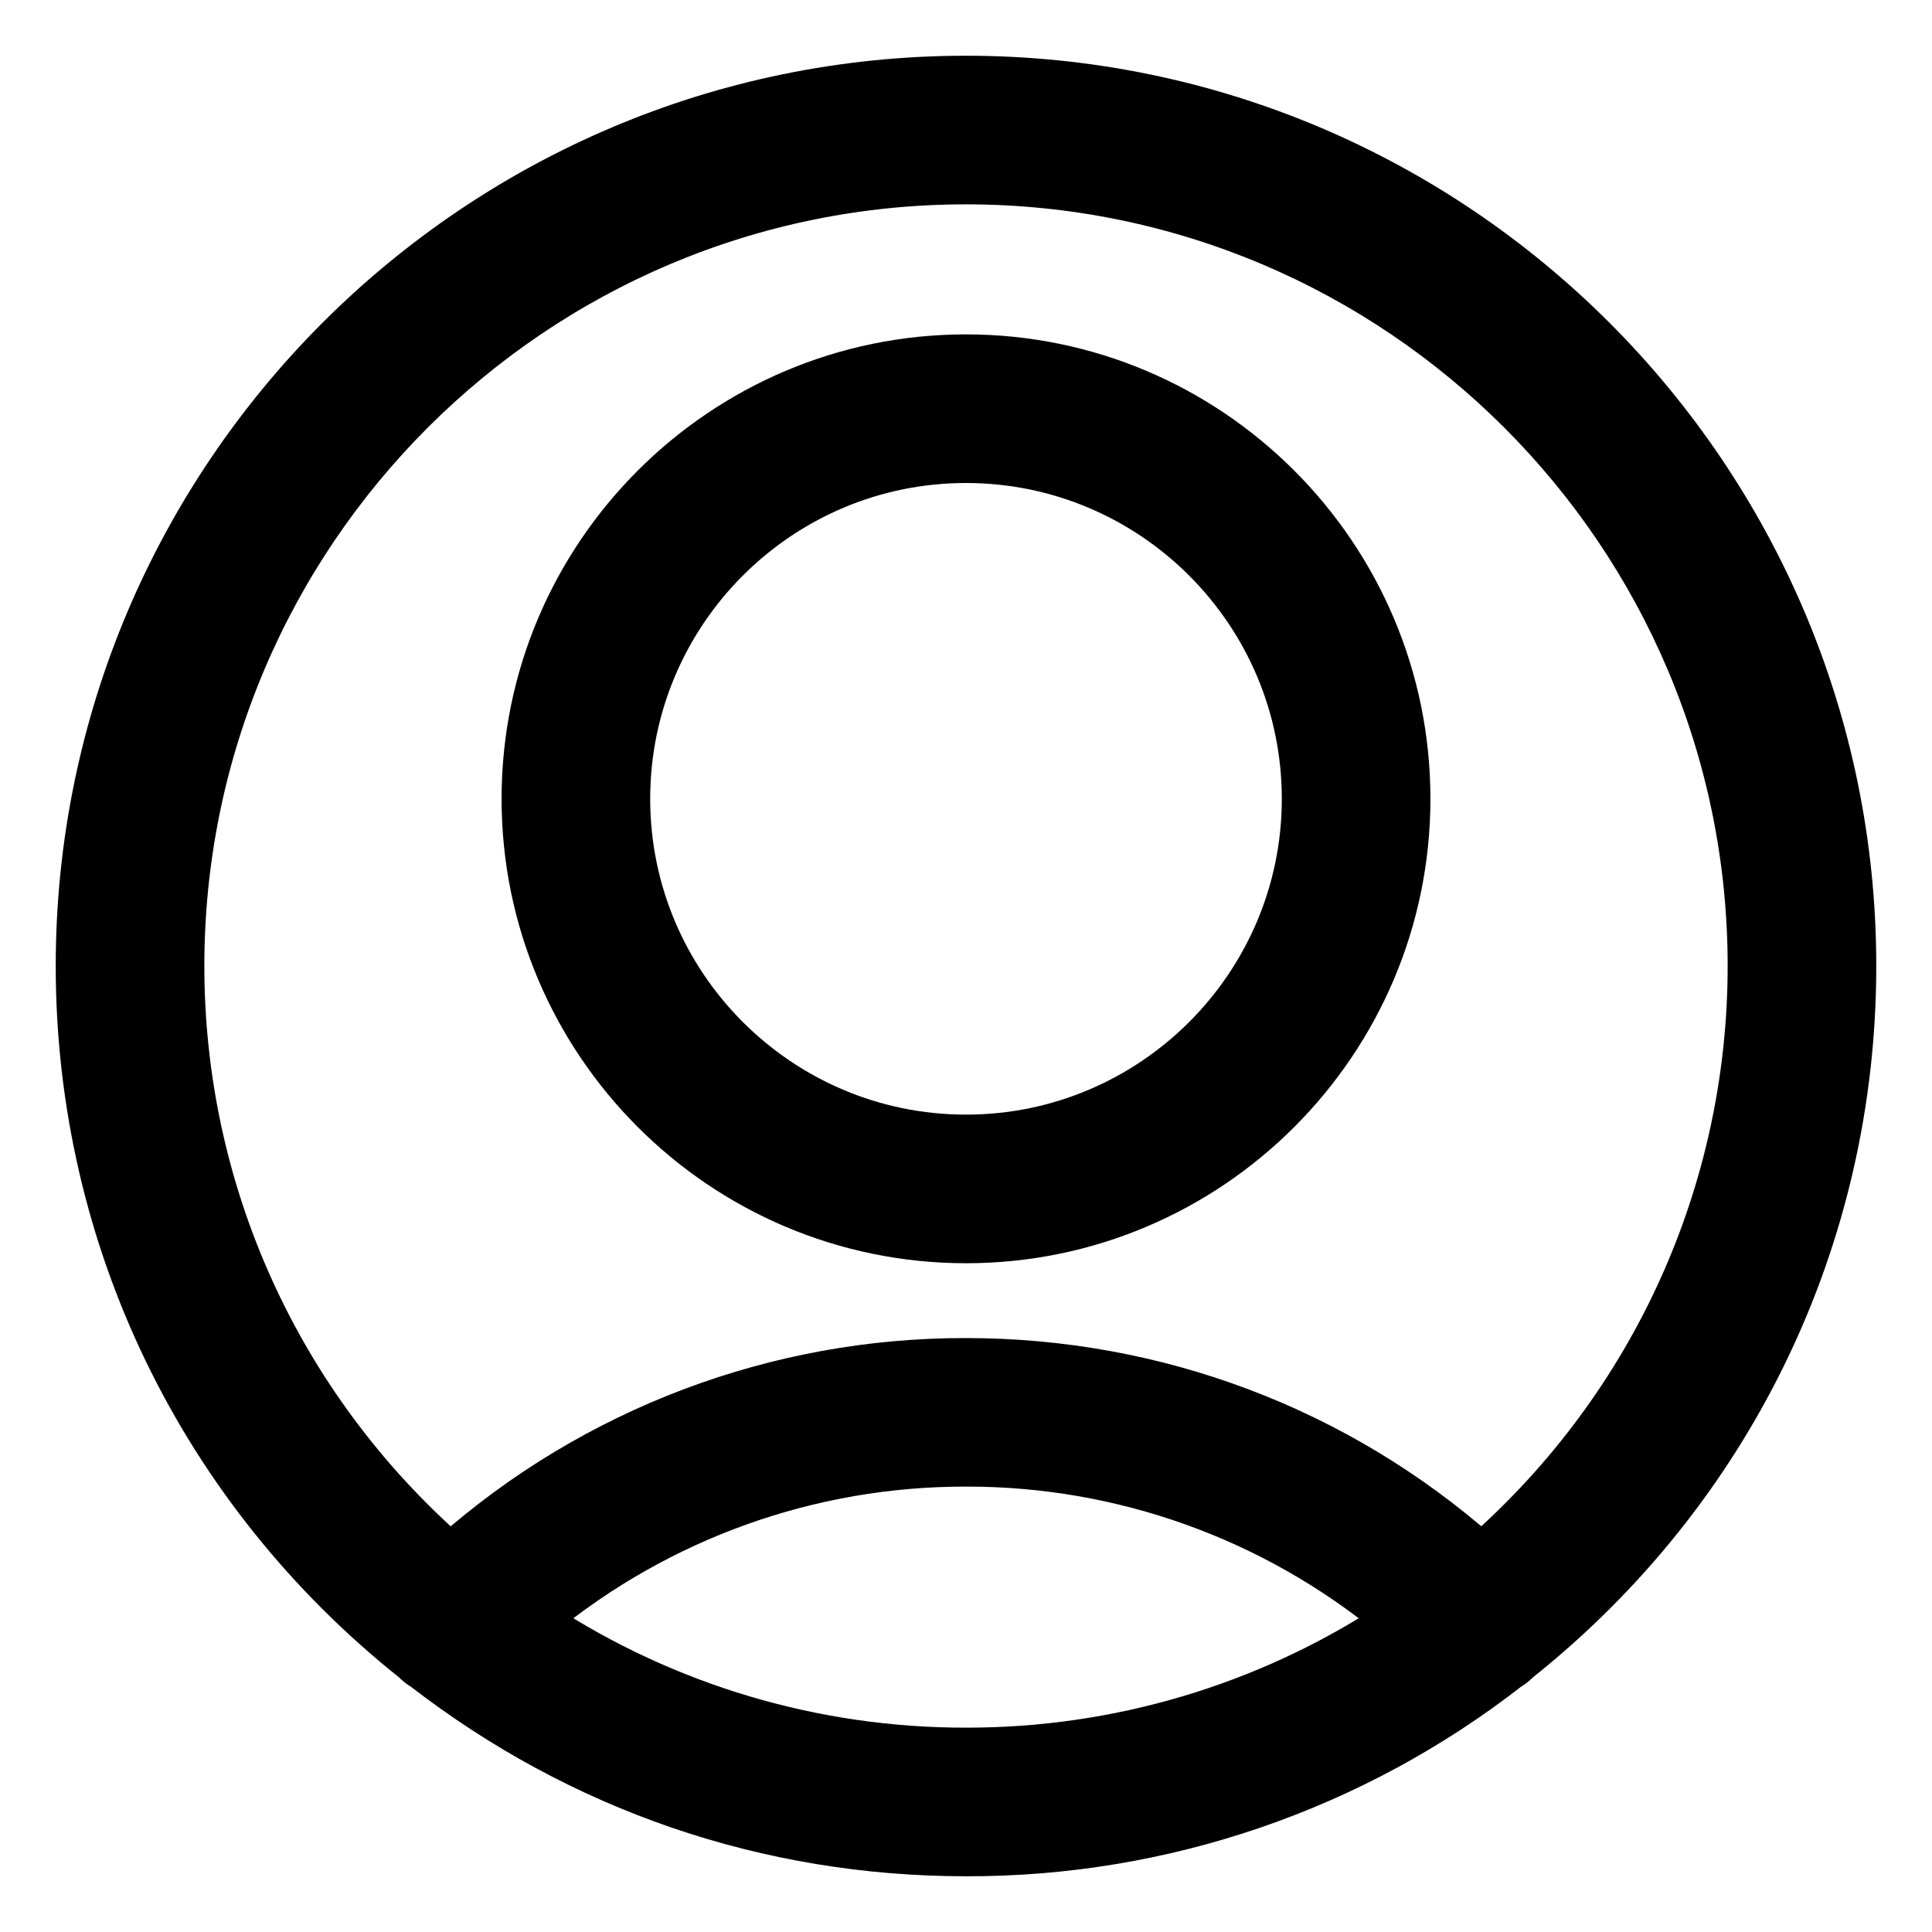 <svg width="26" height="26" viewBox="0 0 26 26" fill="none" xmlns="http://www.w3.org/2000/svg">
<path d="M13 16.75C9.692 16.75 7 14.058 7 10.75C7 7.442 9.692 4.75 13 4.75C16.308 4.75 19 7.442 19 10.75C19 14.058 16.308 16.75 13 16.75ZM13 6.25C10.519 6.25 8.5 8.269 8.5 10.75C8.5 13.231 10.519 15.25 13 15.25C15.481 15.25 17.5 13.231 17.5 10.75C17.5 8.269 15.481 6.25 13 6.25Z" fill="black" stroke="black" stroke-width="0.5"/>
<path d="M13 25C10.323 25 7.789 24.132 5.668 22.49C5.621 22.464 5.578 22.43 5.542 22.391C2.655 20.094 1 16.674 1 13C1 6.383 6.383 1 13 1C19.617 1 25 6.383 25 13C25 16.674 23.345 20.094 20.457 22.391L20.442 22.407C20.399 22.45 20.355 22.476 20.33 22.491C18.236 24.124 15.655 25.007 13 25V25ZM7.284 21.801C8.983 22.913 10.97 23.503 13 23.5C15.031 23.503 17.018 22.913 18.717 21.801C17.107 20.475 15.086 19.752 13.001 19.756C10.915 19.752 8.894 20.475 7.284 21.801V21.801ZM13 2.5C7.21 2.5 2.5 7.21 2.5 13C2.5 16.023 3.794 18.875 6.062 20.874C7.977 19.183 10.445 18.252 13 18.257C15.573 18.257 18.023 19.184 19.938 20.873C22.206 18.873 23.5 16.022 23.5 12.999C23.5 7.21 18.79 2.5 13 2.5Z" fill="black" stroke="black" stroke-width="0.5"/>
</svg>
